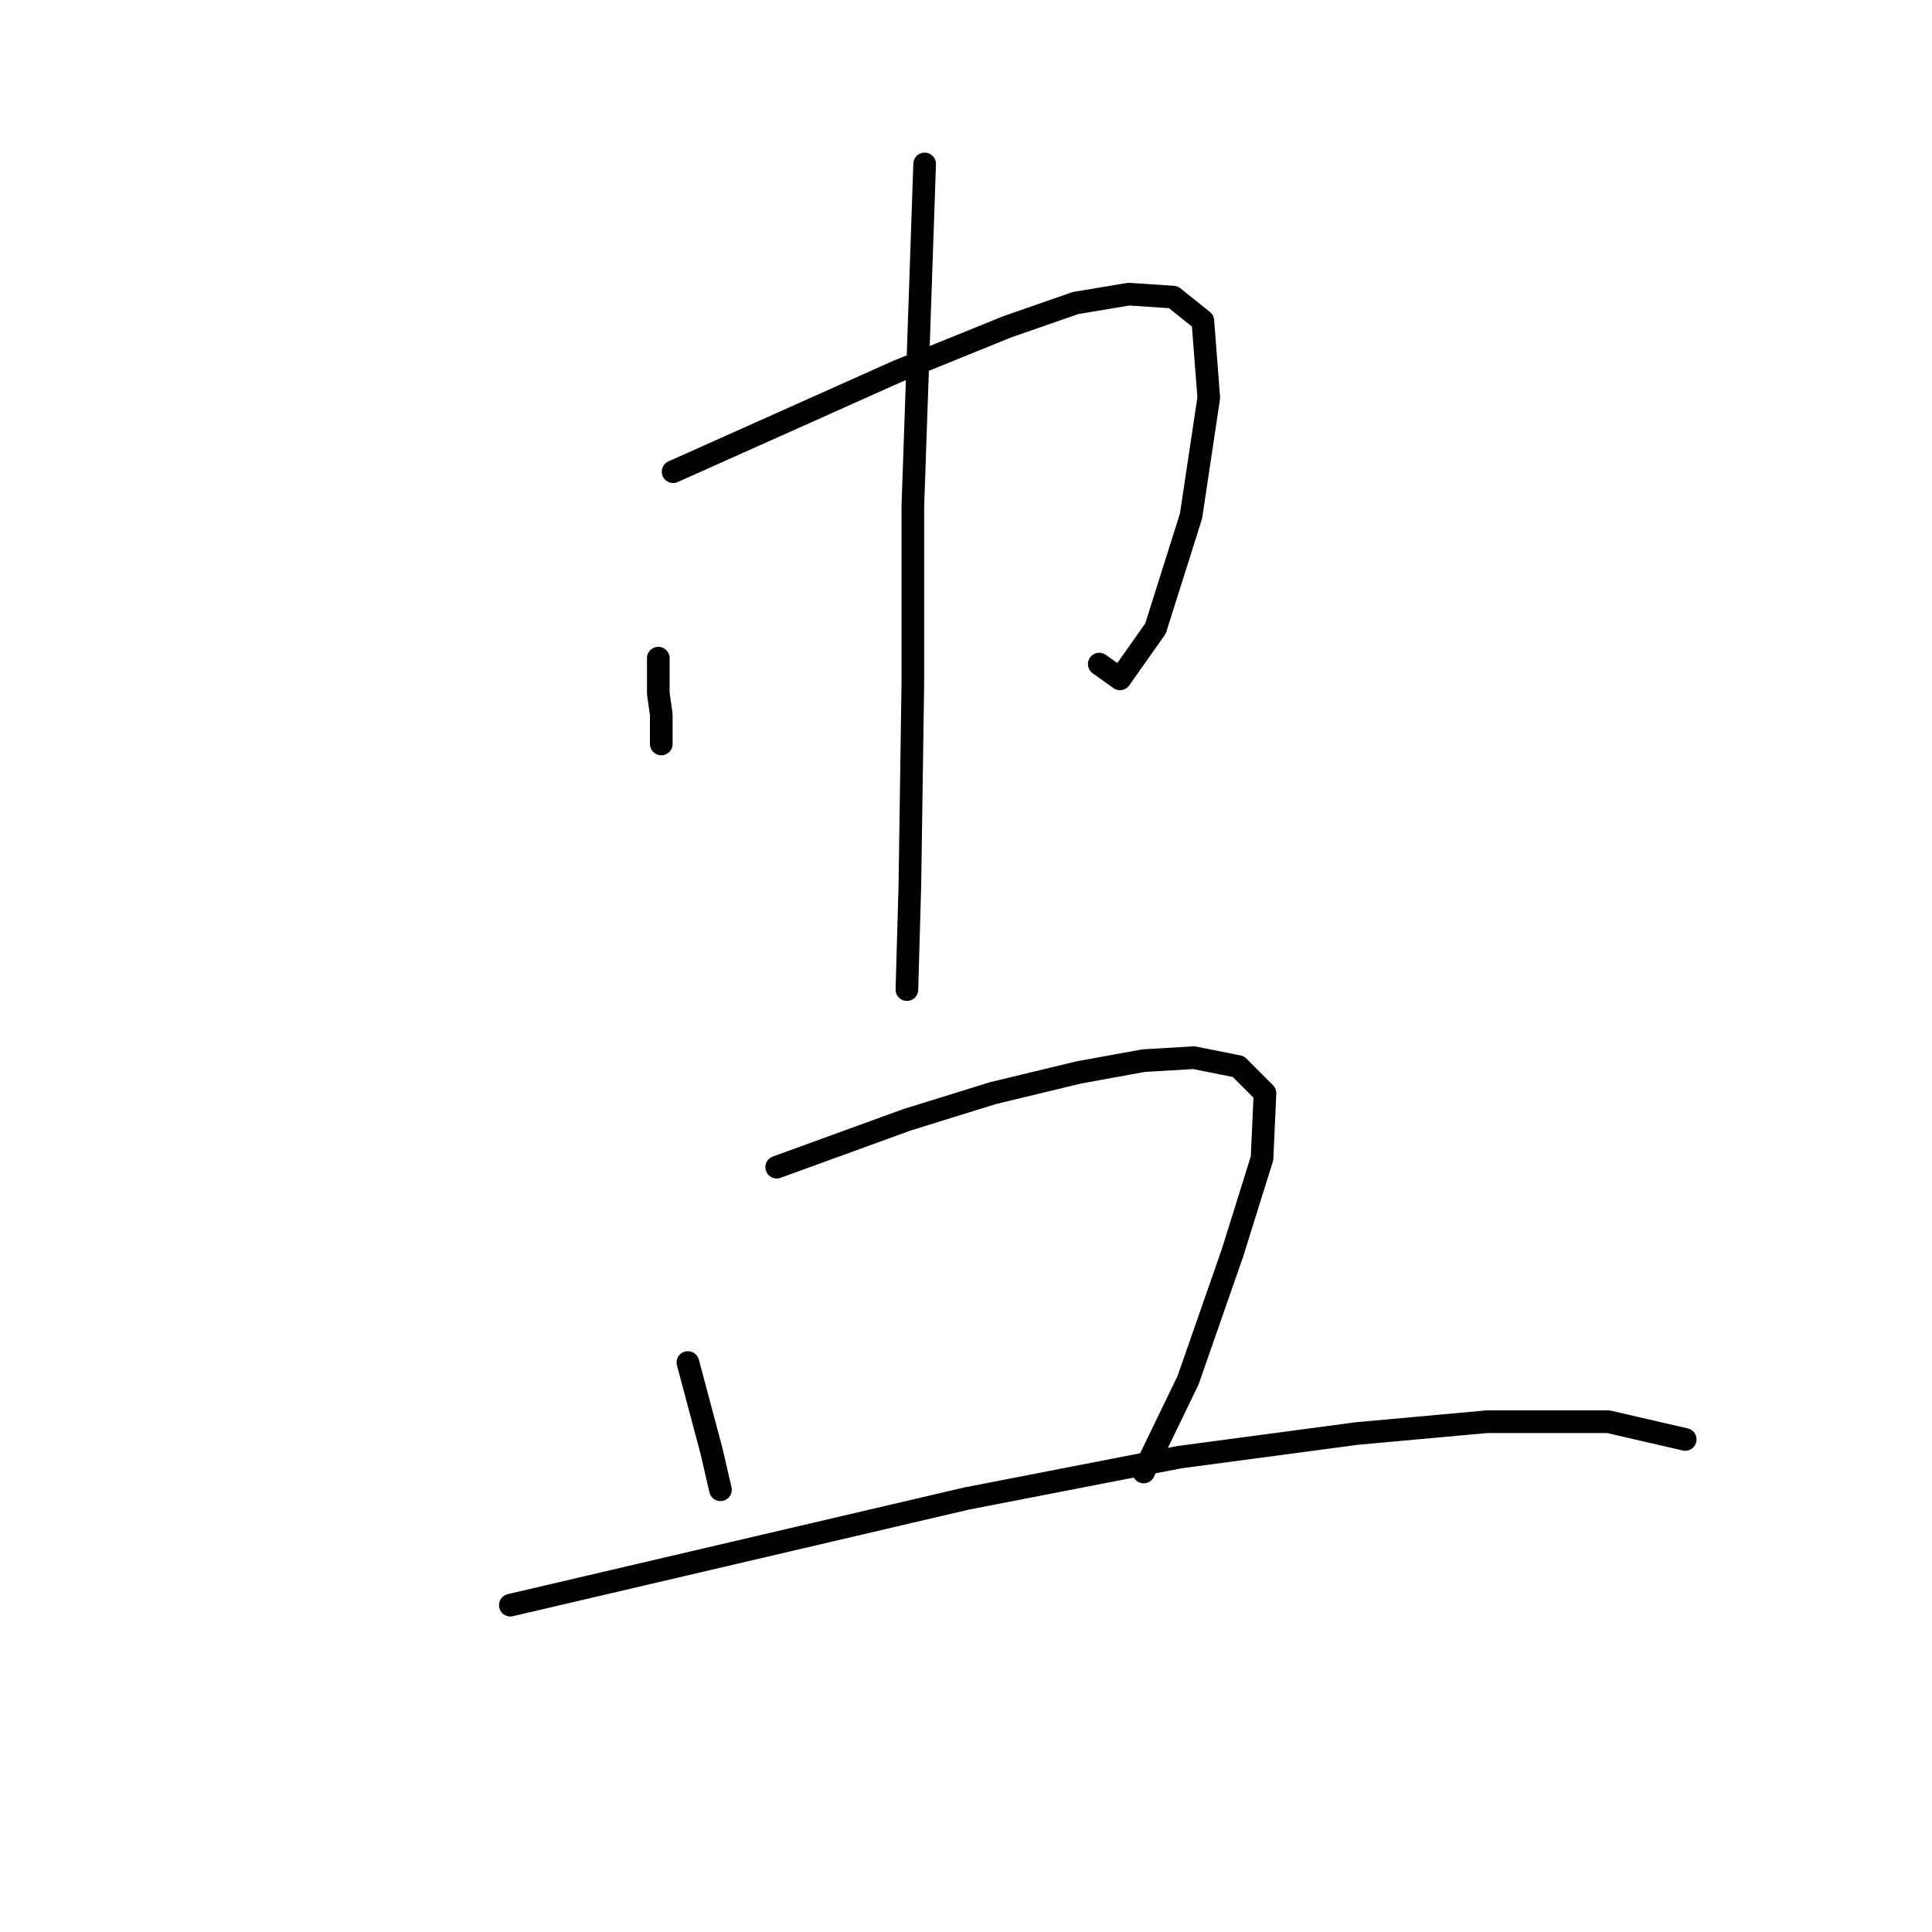 <?xml version="1.0" standalone="no"?>
    <svg width="256" height="256" xmlns="http://www.w3.org/2000/svg" version="1.1">
    <polyline stroke="black" stroke-width="3" stroke-linecap="round" fill="transparent" stroke-linejoin="round" points="87.229 87.209 87.229 89.562 87.229 91.915 87.622 94.66 87.622 98.581 87.622 98.581 " />
        <polyline stroke="black" stroke-width="3" stroke-linecap="round" fill="transparent" stroke-linejoin="round" points="89.19 62.504 104.092 55.838 118.993 49.172 133.502 43.289 142.521 40.152 149.58 38.976 155.462 39.368 159.383 42.505 160.168 52.701 157.815 68.386 153.109 83.288 148.403 89.954 145.658 87.993 145.658 87.993 " />
        <polyline stroke="black" stroke-width="3" stroke-linecap="round" fill="transparent" stroke-linejoin="round" points="122.522 21.722 121.738 44.466 120.954 67.21 120.954 90.738 120.561 117.404 120.169 131.129 120.169 131.129 " />
        <polyline stroke="black" stroke-width="3" stroke-linecap="round" fill="transparent" stroke-linejoin="round" points="91.151 180.539 92.719 186.421 94.288 192.303 95.464 197.401 95.464 197.401 " />
        <polyline stroke="black" stroke-width="3" stroke-linecap="round" fill="transparent" stroke-linejoin="round" points="102.915 154.657 111.542 151.52 120.169 148.383 131.541 144.854 142.913 142.109 151.541 140.54 158.207 140.148 164.089 141.325 167.618 144.854 167.226 153.481 163.305 166.03 157.423 182.892 151.541 195.048 151.541 195.048 " />
        <polyline stroke="black" stroke-width="3" stroke-linecap="round" fill="transparent" stroke-linejoin="round" points="67.622 212.694 97.817 205.636 128.012 198.577 156.246 193.087 179.775 189.95 197.029 188.382 213.107 188.382 223.302 190.734 223.302 190.734 " />
        </svg>